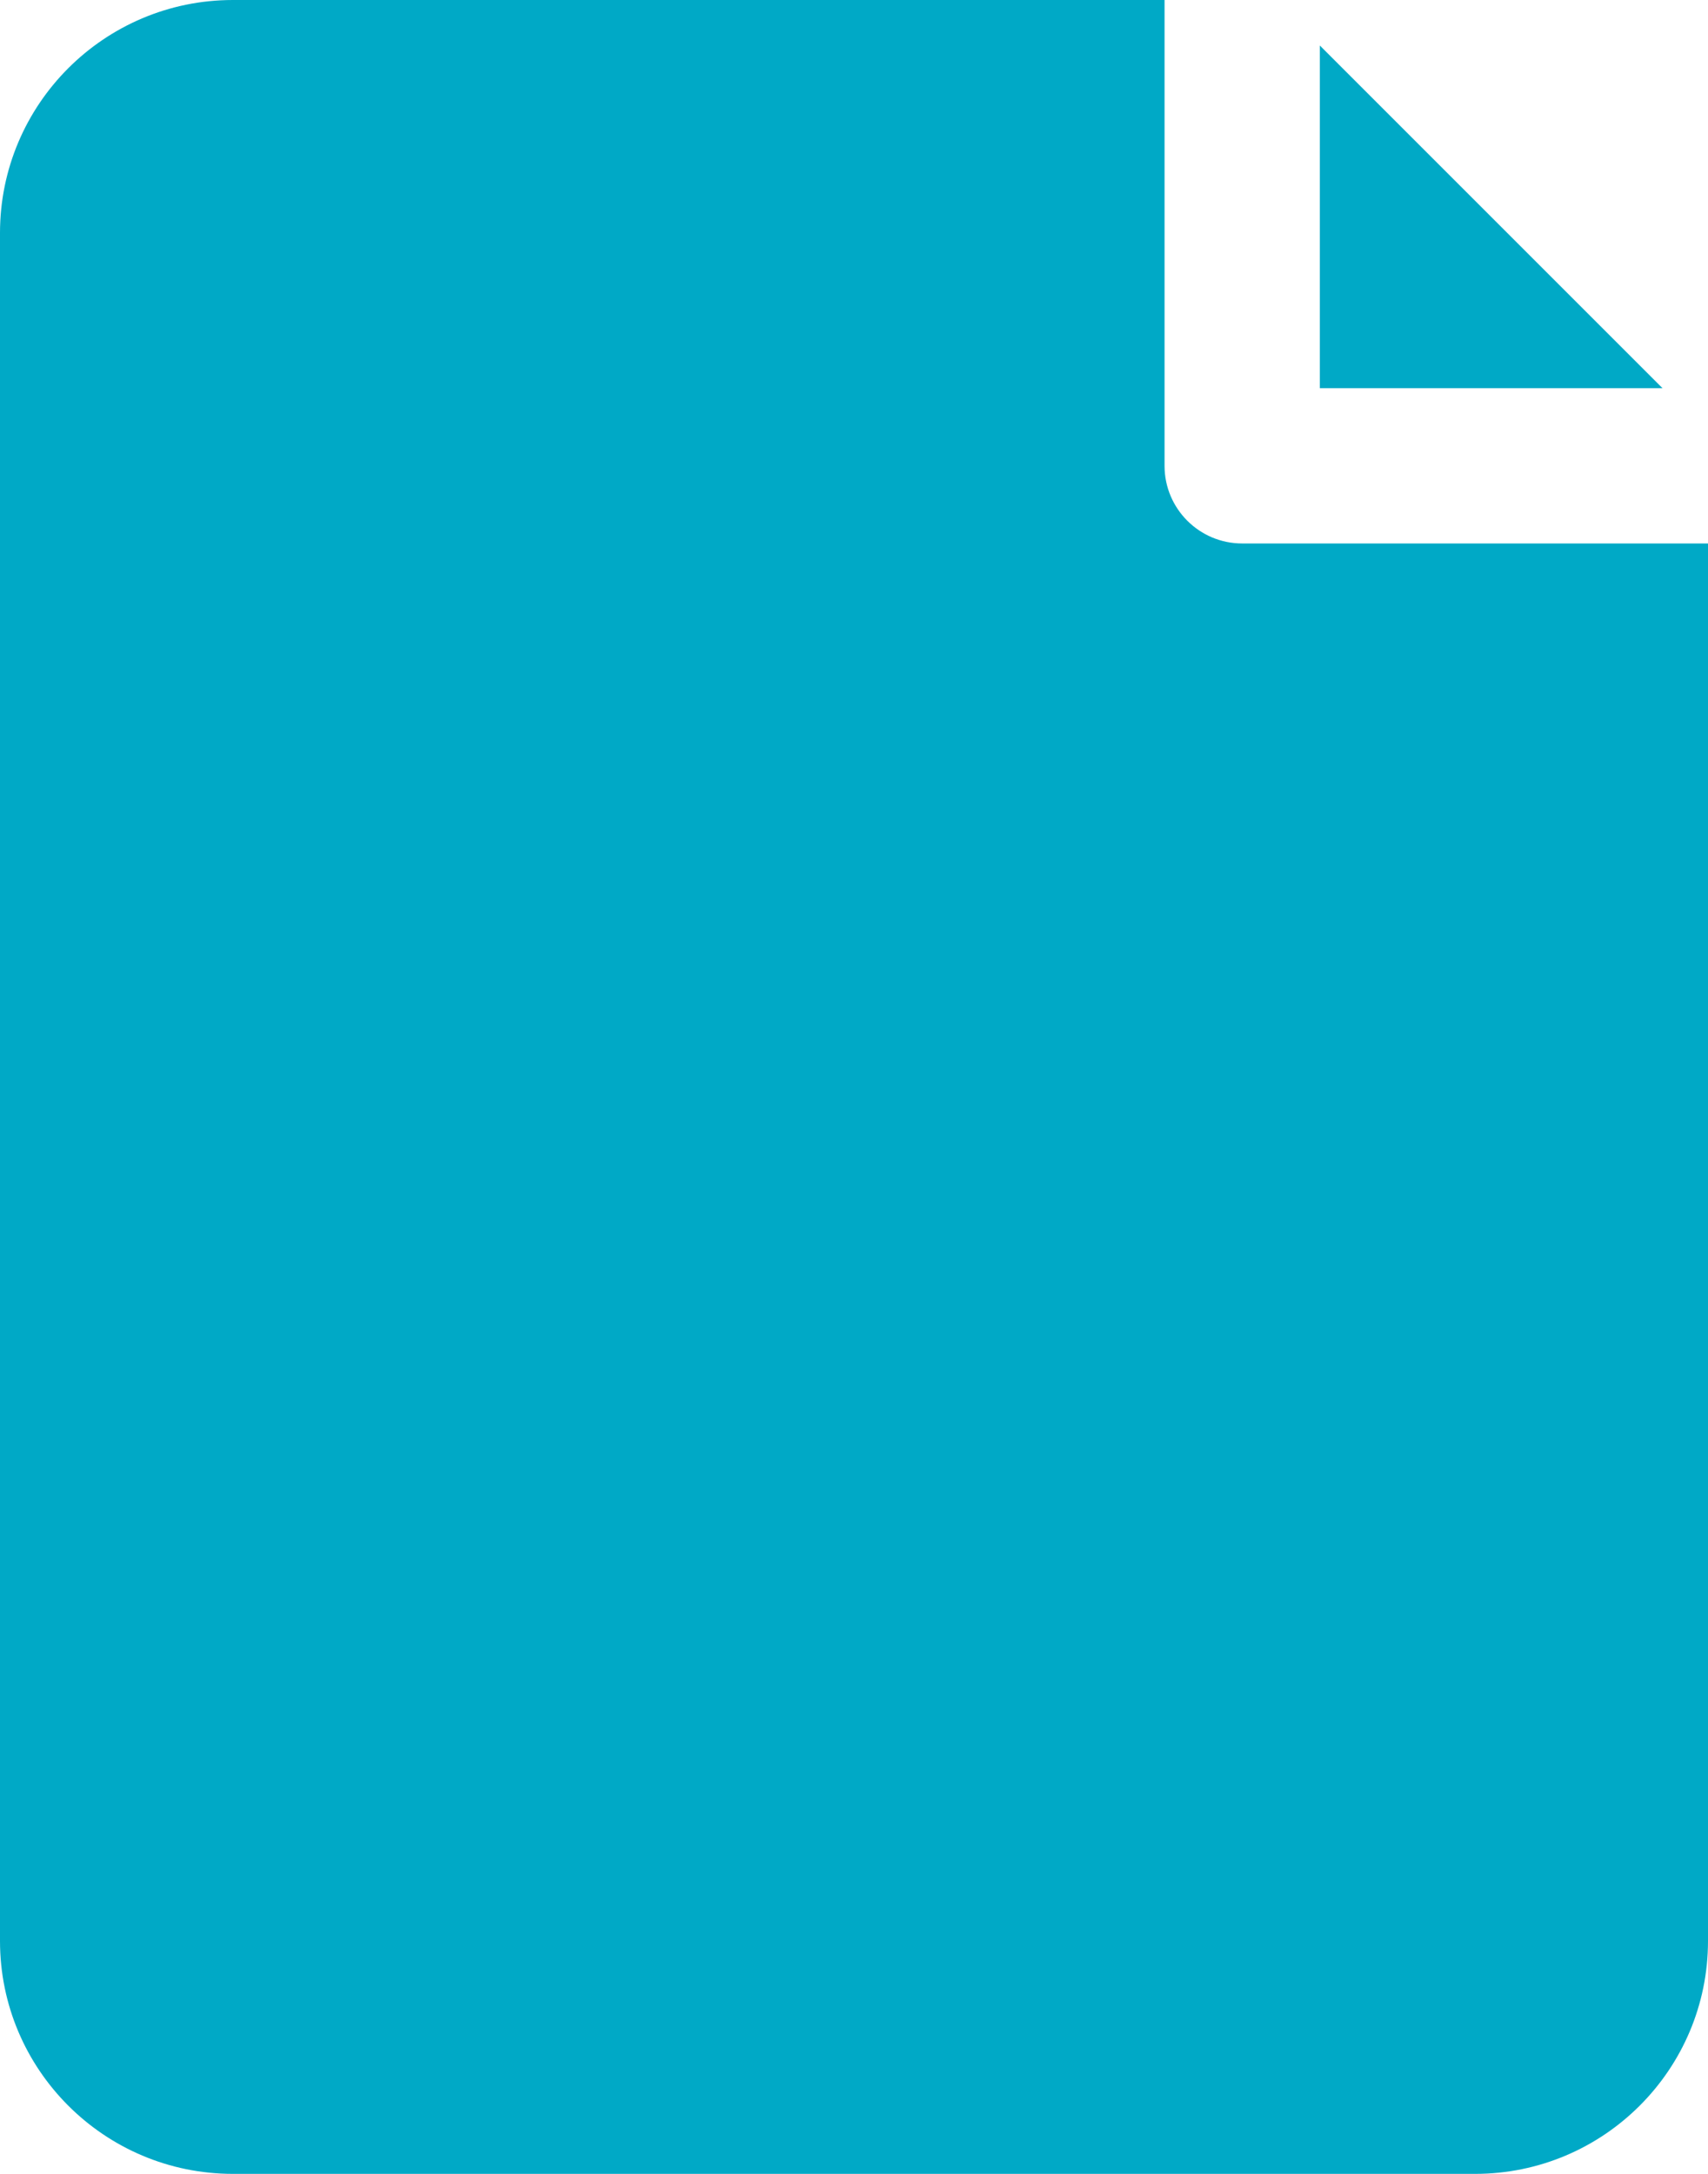 <svg width="11" height="14" viewBox="0 0 11 14" fill="none" xmlns="http://www.w3.org/2000/svg">
<path fill-rule="evenodd" clip-rule="evenodd" d="M7.5 3C7.5 3.276 7.724 3.5 8 3.5H11V12.5C11 13.328 10.328 14 9.5 14H1.5C0.672 14 0 13.328 0 12.5V1.5C0 0.672 0.672 0 1.5 0H7.5V3ZM8.5 2.5V0.293L10.707 2.5H8.5Z" fill="#00A9C6"/>
</svg>
